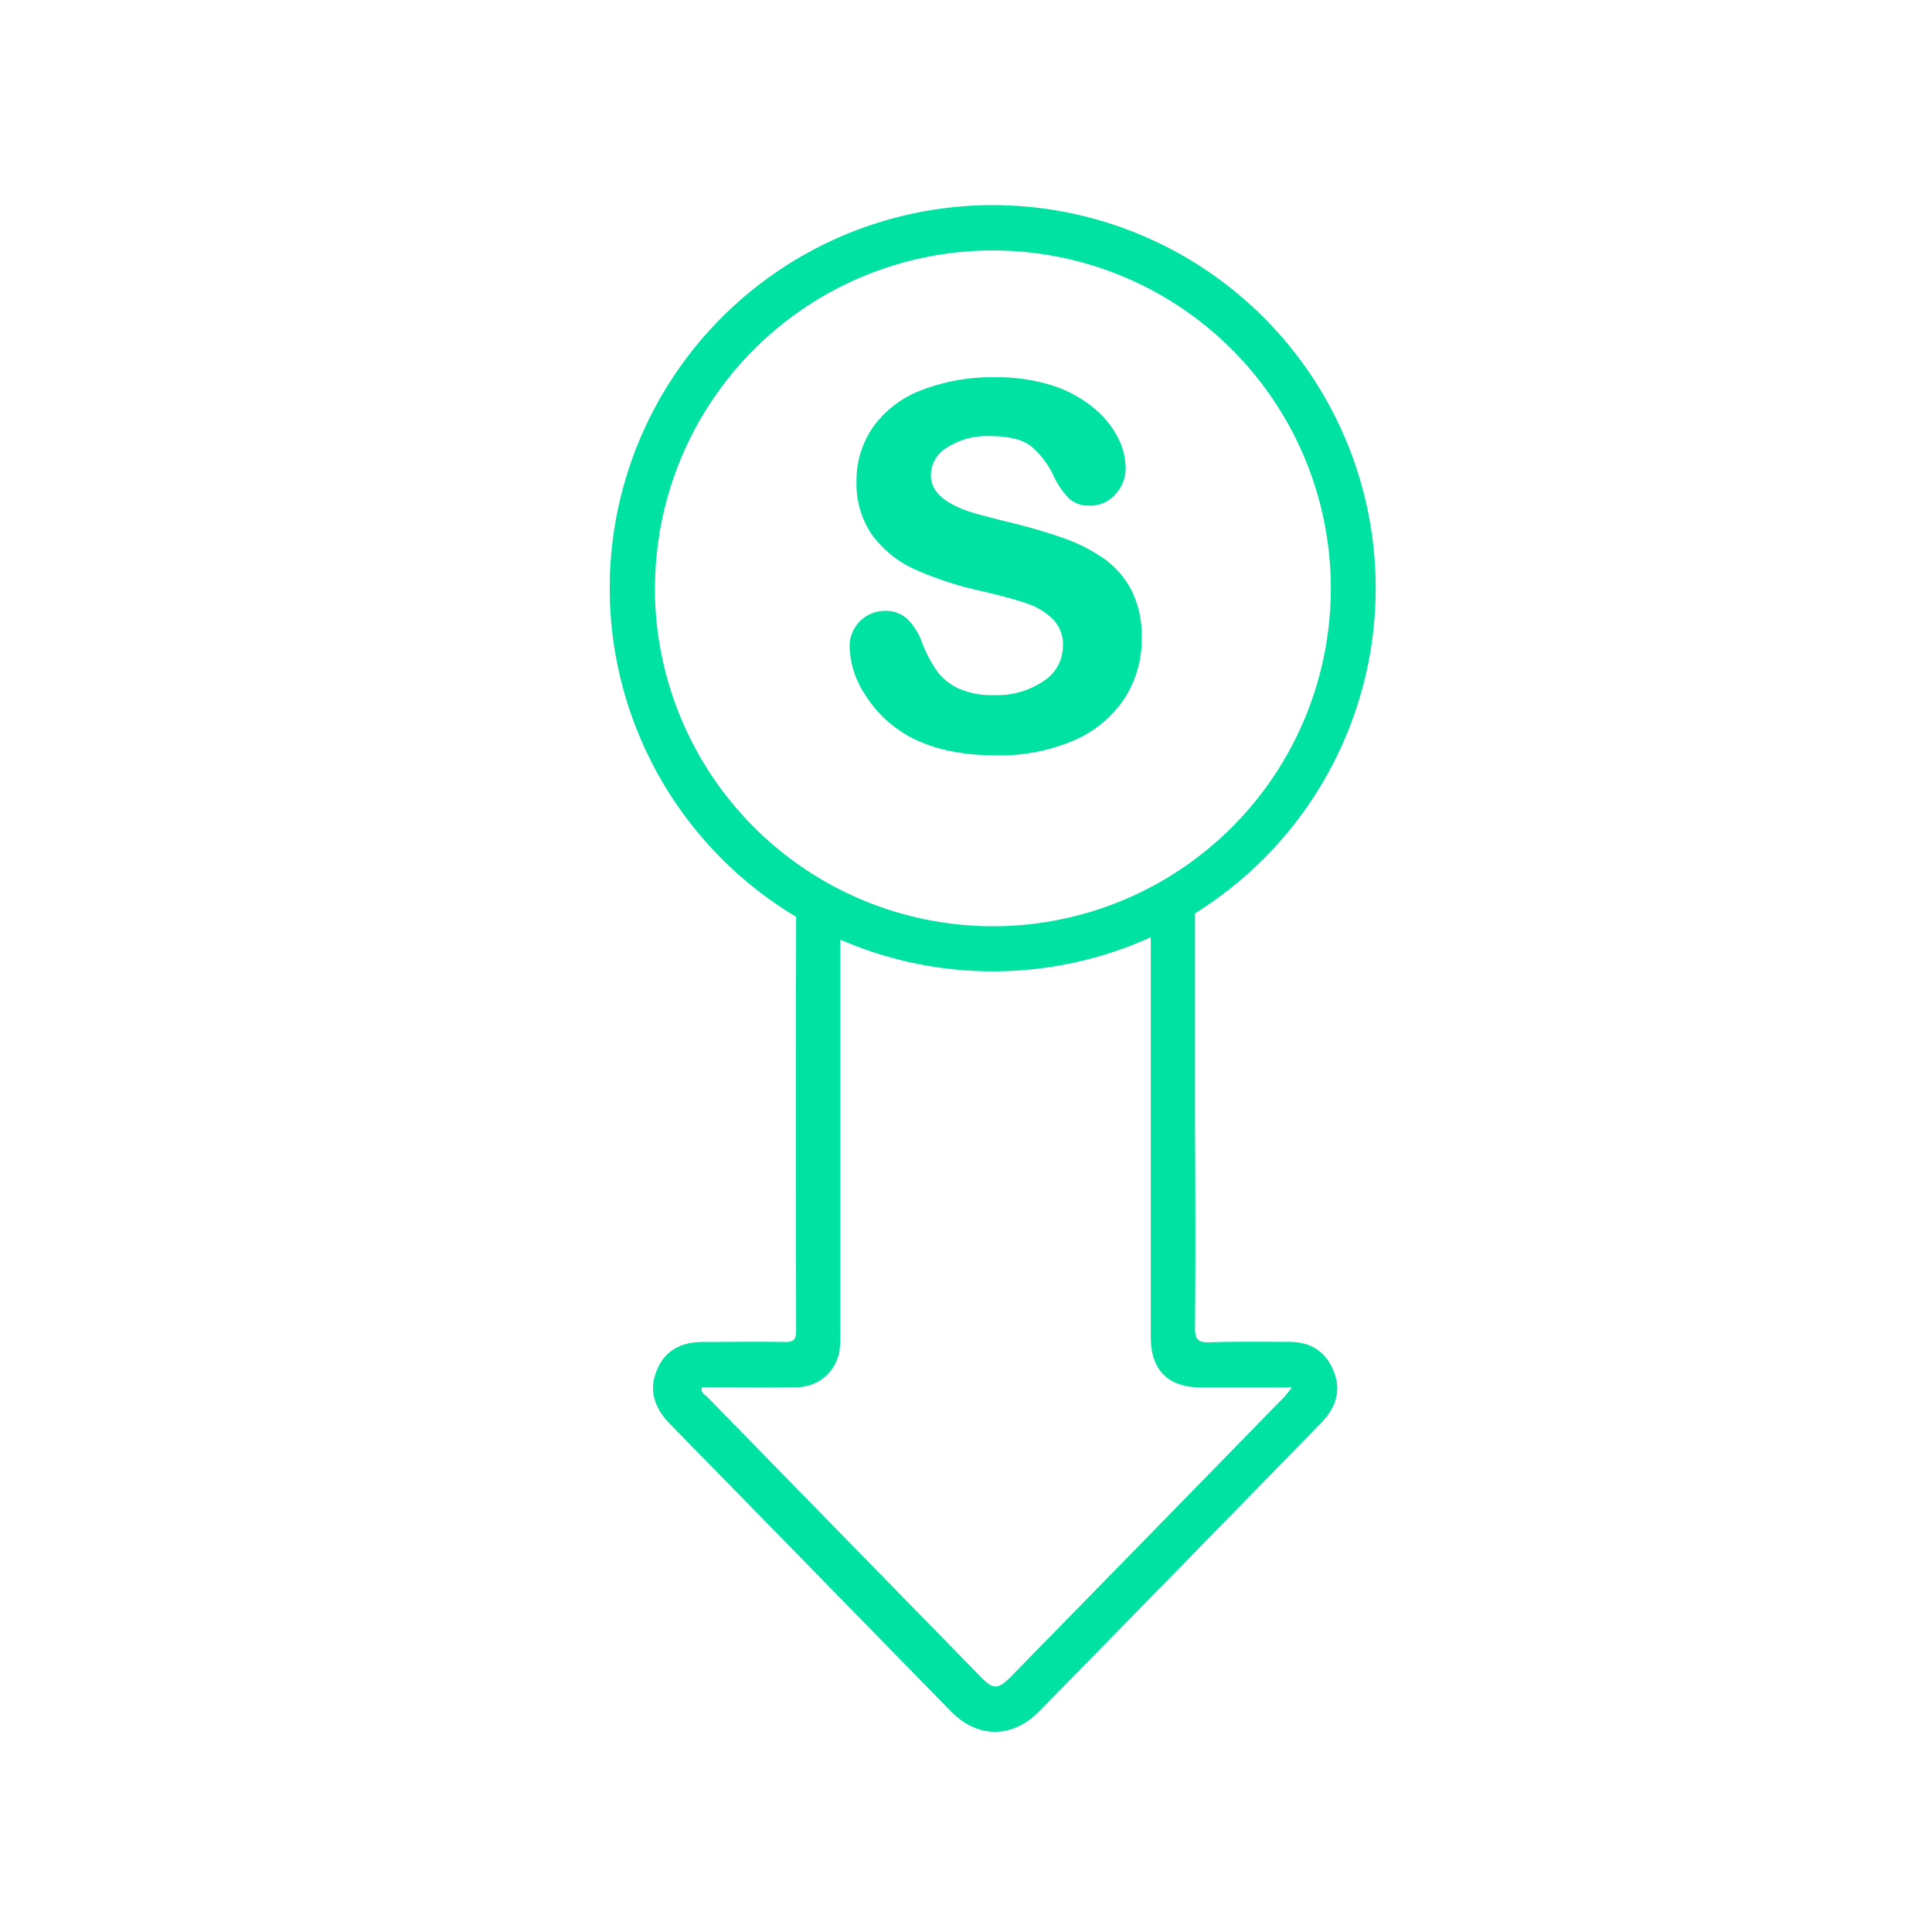 <svg id="圖層_1" data-name="圖層 1" xmlns="http://www.w3.org/2000/svg" viewBox="0 0 300 300"><path d="M176.72,99.08a16.39,16.39,0,0,1-2.6,9.08,17.21,17.21,0,0,1-7.62,6.31,28.5,28.5,0,0,1-11.89,2.28q-8.24,0-13.6-3.12a18,18,0,0,1-6.17-6,13.59,13.59,0,0,1-2.37-7.27,4.92,4.92,0,0,1,5.05-5,4.28,4.28,0,0,1,3,1.14,9.13,9.13,0,0,1,2.11,3.38,22.68,22.68,0,0,0,2.3,4.45,9.28,9.28,0,0,0,3.47,2.94,12.91,12.91,0,0,0,5.89,1.16,13.28,13.28,0,0,0,8.15-2.34,7,7,0,0,0,3.13-5.83,6.14,6.14,0,0,0-1.69-4.5,11,11,0,0,0-4.37-2.64c-1.78-.61-4.17-1.25-7.16-1.94a53.15,53.15,0,0,1-10.05-3.28,16.45,16.45,0,0,1-6.42-5.13,13.34,13.34,0,0,1-2.37-8.07A13.87,13.87,0,0,1,136,66.57a15.82,15.82,0,0,1,7.25-5.49,29.71,29.71,0,0,1,11.17-1.92,27.56,27.56,0,0,1,8.87,1.27,18.75,18.75,0,0,1,6.21,3.38,14.08,14.08,0,0,1,3.61,4.43,10.18,10.18,0,0,1,1.14,4.52,5.35,5.35,0,0,1-1.42,3.63A4.57,4.57,0,0,1,169.31,78a4.06,4.06,0,0,1-2.94-1,12.79,12.79,0,0,1-2.18-3.17,14.5,14.5,0,0,0-3.65-4.92c-1.42-1.18-3.7-1.76-6.84-1.76a11.87,11.87,0,0,0-7,1.91A5.58,5.58,0,0,0,144,73.71a4.68,4.68,0,0,0,.91,2.89,7.74,7.74,0,0,0,2.51,2.09,17.15,17.15,0,0,0,3.22,1.36q1.63.49,5.4,1.45a83,83,0,0,1,8.53,2.43A25.53,25.53,0,0,1,171,87.16a13.15,13.15,0,0,1,4.18,4.8A15.39,15.39,0,0,1,176.72,99.08Z" fill="#00e2a1"/><path d="M154.61,117.29c-5.56,0-10.23-1.07-13.87-3.19a18.74,18.74,0,0,1-6.36-6.16,14.17,14.17,0,0,1-2.45-7.56,5.47,5.47,0,0,1,5.59-5.52,4.87,4.87,0,0,1,3.39,1.28,9.61,9.61,0,0,1,2.24,3.58,22.1,22.1,0,0,0,2.24,4.34,8.85,8.85,0,0,0,3.28,2.77,12.38,12.38,0,0,0,5.64,1.1,12.79,12.79,0,0,0,7.82-2.23,6.45,6.45,0,0,0,2.92-5.4,5.58,5.58,0,0,0-1.53-4.12,10.52,10.52,0,0,0-4.16-2.51c-1.76-.6-4.15-1.24-7.11-1.92a53.46,53.46,0,0,1-10.15-3.32,16.87,16.87,0,0,1-6.63-5.3A13.88,13.88,0,0,1,133,74.74a14.44,14.44,0,0,1,2.61-8.48,16.32,16.32,0,0,1,7.49-5.68,30.37,30.37,0,0,1,11.37-2,28.44,28.44,0,0,1,9,1.3,19.53,19.53,0,0,1,6.38,3.48,14.78,14.78,0,0,1,3.75,4.6,10.8,10.8,0,0,1,1.19,4.76,5.89,5.89,0,0,1-1.56,4,5.08,5.08,0,0,1-4,1.79A4.56,4.56,0,0,1,166,77.42a13.37,13.37,0,0,1-2.29-3.3,13.71,13.71,0,0,0-3.52-4.76c-1.31-1.09-3.49-1.64-6.49-1.64A11.41,11.41,0,0,0,147,69.53a5,5,0,0,0-2.45,4.18,4.11,4.11,0,0,0,.8,2.56,7,7,0,0,0,2.34,1.94,16.53,16.53,0,0,0,3.12,1.33c1.07.32,2.88.8,5.37,1.43a85.55,85.55,0,0,1,8.57,2.45,26.54,26.54,0,0,1,6.64,3.3,14,14,0,0,1,4.34,5,16,16,0,0,1,1.56,7.37,16.94,16.94,0,0,1-2.69,9.38,17.83,17.83,0,0,1-7.84,6.5A29.15,29.15,0,0,1,154.61,117.29ZM137.52,95.94a4.39,4.39,0,0,0-4.51,4.44,13.08,13.08,0,0,0,2.29,7,17.61,17.61,0,0,0,6,5.81c3.47,2,8,3,13.32,3A28.15,28.15,0,0,0,166.28,114a16.89,16.89,0,0,0,7.39-6.11,15.9,15.9,0,0,0,2.51-8.79,14.86,14.86,0,0,0-1.44-6.87,12.81,12.81,0,0,0-4-4.61,25.5,25.5,0,0,0-6.36-3.16A84.33,84.33,0,0,0,155.9,82c-2.52-.63-4.34-1.12-5.43-1.45a17.4,17.4,0,0,1-3.33-1.41,8.22,8.22,0,0,1-2.68-2.24,5.19,5.19,0,0,1-1-3.21,6.1,6.1,0,0,1,2.9-5,12.35,12.35,0,0,1,7.36-2c3.26,0,5.67.63,7.18,1.89a14.75,14.75,0,0,1,3.79,5.1,12.53,12.53,0,0,0,2.08,3,3.53,3.53,0,0,0,2.56.82A4,4,0,0,0,172.46,76a4.76,4.76,0,0,0,1.29-3.27,9.68,9.68,0,0,0-1.08-4.28,13.94,13.94,0,0,0-3.48-4.26,18.51,18.51,0,0,0-6-3.28,27.43,27.43,0,0,0-8.7-1.24,29.2,29.2,0,0,0-11,1.88,15.31,15.31,0,0,0-7,5.3,13.39,13.39,0,0,0-2.41,7.86,12.82,12.82,0,0,0,2.27,7.75,15.79,15.79,0,0,0,6.21,5,52.13,52.13,0,0,0,9.95,3.24c3,.69,5.41,1.35,7.21,2a11.4,11.4,0,0,1,4.58,2.77,6.72,6.72,0,0,1,1.84,4.88,7.56,7.56,0,0,1-3.35,6.26,13.79,13.79,0,0,1-8.47,2.45,13.44,13.44,0,0,1-6.14-1.22,9.93,9.93,0,0,1-3.67-3.12,23.41,23.41,0,0,1-2.35-4.55,8.6,8.6,0,0,0-2-3.18A3.72,3.72,0,0,0,137.52,95.94Z" fill="#00e2a1"/><path d="M200,208.36c-4,0-8.11-.06-12.15.07-1.74.06-2.31-.36-2.29-2.27.1-10.63.06-21.28,0-31.92,0-.17,0-.34,0-.51V141.82a59.47,59.47,0,1,0-61.94.54q-.06,32.14,0,64.29c0,1.57-.57,1.75-1.86,1.73-4.2-.07-8.41,0-12.61,0-3.27,0-5.86,1.22-7.17,4.41s-.27,5.91,2,8.27q21.83,22.31,43.63,44.63c4.23,4.31,9.57,4.3,13.8,0q21.84-22.29,43.63-44.63c2.32-2.36,3.36-5.06,2-8.27S203.25,208.34,200,208.36Zm-98.29-117a52.47,52.47,0,1,1,52.47,52.47A52.53,52.53,0,0,1,101.69,91.34Zm97.87,125.39q-21.31,21.84-42.65,43.64c-2,2-2.71,2-4.75-.11Q131,238.6,109.84,216.93c-.37-.38-1.11-.63-.83-1.52,4.89,0,9.77.05,14.66,0a6.73,6.73,0,0,0,6.77-6.55c.07-.86.05-1.72.05-2.58q0-30.18,0-60.37a59.46,59.46,0,0,0,48.2-.37v32.66h0q0,14.7,0,29.42c0,5.11,2.69,7.79,7.67,7.81h14.26C200.11,216.06,199.86,216.43,199.56,216.73Z" fill="#00e2a1"/></svg>